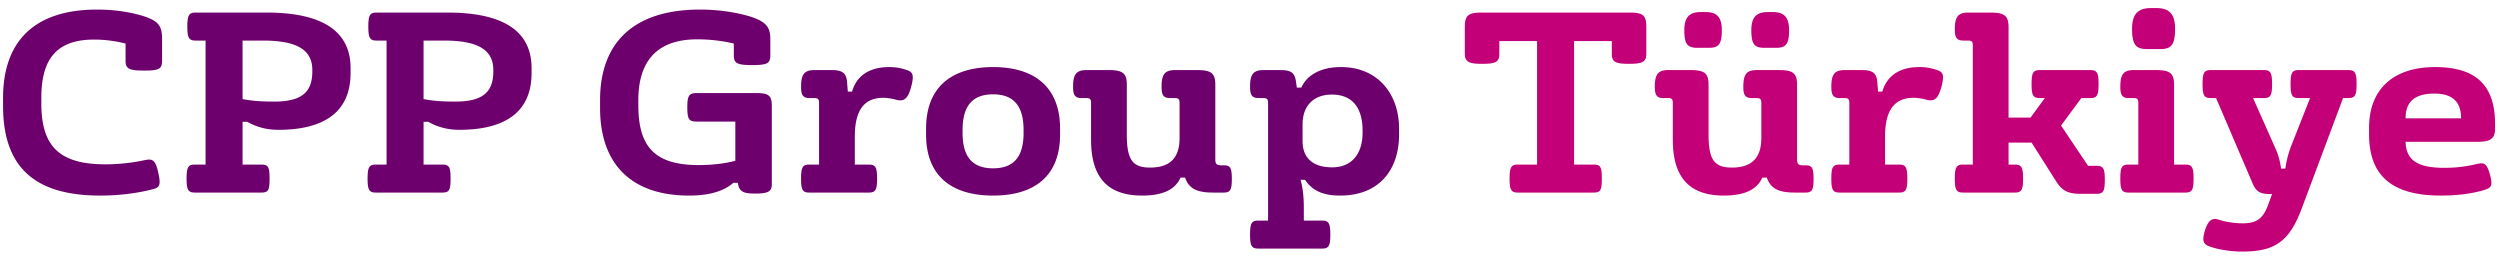 <svg xmlns="http://www.w3.org/2000/svg" width="280" height="29" viewBox="0 0 280 29">
    <g fill="none" fill-rule="nonzero">
        <path fill="#C30078" d="M165.936 1.408c-1.512 0-1.876.336-1.876 1.624v2.996c0 .924.504 1.12 1.932 1.12 1.512 0 1.932-.196 1.932-1.12V4.6h4.228v13.832h-2.156c-.728 0-.924.28-.924 1.568s.196 1.568.924 1.568h8.484c.784 0 .924-.28.924-1.568s-.14-1.568-.924-1.568h-2.184V4.6h4.228v1.428c0 .924.42 1.12 1.932 1.12 1.456 0 1.932-.196 1.932-1.12V3.032c0-1.288-.336-1.624-1.848-1.624h-16.604zm20.916 6.44c-1.176 0-1.512.504-1.512 1.876 0 .896.196 1.26.952 1.26h.532c.364 0 .532.084.532.532v4.144c0 3.752 1.456 6.244 5.712 6.244 2.38 0 3.724-.7 4.312-2.016h.504c.42 1.232 1.316 1.68 3.136 1.68h1.176c.728 0 .924-.252.924-1.54s-.196-1.512-.924-1.512h-.252c-.532 0-.672-.168-.672-.644V9.5c0-1.26-.42-1.652-2.016-1.652h-2.492c-1.176 0-1.512.504-1.512 1.876 0 .896.196 1.26.952 1.26h.532c.364 0 .532.084.532.532v3.948c0 2.268-1.12 3.304-3.304 3.304-1.932 0-2.604-.84-2.604-3.668V9.5c0-1.26-.42-1.652-2.016-1.652h-2.492zm3.612-6.496c-1.092 0-1.82.42-1.82 2.016 0 1.568.336 1.988 1.456 1.988h1.288c1.12 0 1.456-.42 1.456-1.988 0-1.624-.728-2.016-1.82-2.016h-.56zm7.532 0c-1.12 0-1.848.42-1.848 2.016 0 1.568.336 1.988 1.456 1.988h1.316c1.12 0 1.456-.42 1.456-1.988 0-1.624-.728-2.016-1.848-2.016h-.532zm8.624 6.496c-1.176 0-1.512.504-1.512 1.876 0 .896.196 1.26.952 1.26h.532c.364 0 .532.084.532.532v6.916h-1.092c-.756 0-.924.308-.924 1.568s.168 1.568.924 1.568h6.664c.756 0 .924-.308.924-1.568s-.168-1.568-.924-1.568h-1.568v-3.136c0-3.024 1.092-4.34 3.192-4.34.42 0 .98.084 1.484.224.784.196 1.232-.056 1.596-1.316.392-1.4.252-1.764-.364-1.988a5.826 5.826 0 0 0-2.072-.364c-2.212 0-3.64.98-4.144 2.744h-.476l-.084-1.064c-.084-1.064-.588-1.344-1.764-1.344h-1.876zm13.832-6.44c-1.176 0-1.512.504-1.512 1.876 0 .896.196 1.26.952 1.26h.532c.364 0 .532.084.532.532v13.356h-1.092c-.756 0-.924.308-.924 1.568s.168 1.568.924 1.568h5.796c.756 0 .924-.308.924-1.568s-.168-1.568-.924-1.568h-.7v-2.464h2.576l2.716 4.284c.672 1.092 1.344 1.456 2.744 1.456h1.82c.756 0 .924-.308.924-1.568s-.168-1.568-.924-1.568h-.952l-3.024-4.508 2.268-3.08h1.008c.756 0 .924-.308.924-1.568s-.168-1.568-.924-1.568h-5.656c-.756 0-.924.308-.924 1.568s.168 1.568.924 1.568h.56l-1.596 2.184h-2.464V3.06c0-1.26-.42-1.652-2.016-1.652h-2.492zm18.536 6.44c-1.176 0-1.512.504-1.512 1.876 0 .896.196 1.26.952 1.26h.532c.364 0 .532.084.532.532v6.916H238.4c-.756 0-.924.308-.924 1.568s.168 1.568.924 1.568h6.356c.756 0 .924-.308.924-1.568s-.168-1.568-.924-1.568h-1.26V9.5c0-1.26-.42-1.652-2.016-1.652h-2.492zM240.92.904c-1.26 0-2.128.476-2.128 2.296 0 1.792.392 2.296 1.68 2.296h1.484c1.26 0 1.652-.504 1.652-2.296 0-1.848-.868-2.296-2.128-2.296h-.56zm6.692 6.944c-.756 0-.924.308-.924 1.568s.168 1.568.924 1.568h.588l4.088 9.548c.448 1.036.924 1.204 2.184 1.204l-.42 1.148c-.588 1.624-1.316 2.128-2.912 2.128-.84 0-1.82-.14-2.688-.42-.616-.196-1.092-.028-1.484 1.176-.336 1.092-.252 1.54.392 1.792 1.008.392 2.492.616 3.78.616 3.78 0 5.32-1.232 6.692-4.928l4.592-12.264h.588c.756 0 .924-.308.924-1.568s-.168-1.568-.924-1.568h-5.544c-.756 0-.924.308-.924 1.568s.168 1.568.924 1.568h1.26l-2.156 5.46a11.911 11.911 0 0 0-.616 2.436h-.476a7.965 7.965 0 0 0-.56-2.1l-2.576-5.796h1.204c.756 0 .924-.308.924-1.568s-.168-1.568-.924-1.568h-5.936zm17.724 7.196v-.728c0-4.452 2.856-6.804 7.392-6.804 4.76 0 6.72 2.212 6.72 6.384v.532c0 1.148-.56 1.456-2.072 1.456h-7.952c.056 2.044 1.316 2.912 4.34 2.912a15.24 15.24 0 0 0 3.612-.42c.812-.196 1.12-.14 1.484 1.12.336 1.232.224 1.512-.56 1.764-1.456.448-3.164.644-4.928.644-5.46 0-8.036-2.212-8.036-6.86zm4.088-1.792h6.216c0-1.82-.924-2.772-2.996-2.772-2.1 0-3.22.84-3.22 2.772z"/>
        <path fill="#6E006E" d="M.344 11.88c0 6.776 3.472 10.024 10.864 10.024 2.156 0 4.144-.252 5.964-.728.728-.196.868-.476.532-1.932-.308-1.344-.644-1.484-1.456-1.316-1.428.308-2.94.476-4.452.476-5.152 0-7.168-2.016-7.168-6.832v-.588c0-4.116 1.484-6.552 5.908-6.552 1.232 0 2.436.168 3.528.448v1.96c0 .896.476 1.064 2.072 1.064 1.652 0 2.016-.168 2.016-1.092V4.348c0-1.456-.42-1.988-2.016-2.52-1.568-.504-3.416-.756-5.264-.756C3.704 1.072.344 4.768.344 10.956v.924zm26.824-7.336v6.552c1.148.224 2.184.28 3.556.28 3.08 0 4.256-1.064 4.256-3.388v-.14c0-2.156-1.54-3.304-5.516-3.304h-2.296zm-5.264-3.136h7.952c6.356 0 9.408 2.156 9.408 6.216v.56c0 4.508-3.164 6.356-8.092 6.356-1.344 0-2.492-.336-3.472-.896h-.532v4.788h2.1c.784 0 .924.28.924 1.568s-.14 1.568-.924 1.568H21.82c-.728 0-.924-.28-.924-1.568s.196-1.568.924-1.568h1.204V4.544h-1.12c-.728 0-.924-.28-.924-1.568s.196-1.568.924-1.568zM47.44 4.544v6.552c1.148.224 2.184.28 3.556.28 3.08 0 4.256-1.064 4.256-3.388v-.14c0-2.156-1.54-3.304-5.516-3.304H47.44zm-5.264-3.136h7.952c6.356 0 9.408 2.156 9.408 6.216v.56c0 4.508-3.164 6.356-8.092 6.356-1.344 0-2.492-.336-3.472-.896h-.532v4.788h2.1c.784 0 .924.28.924 1.568s-.14 1.568-.924 1.568h-7.448c-.728 0-.924-.28-.924-1.568s.196-1.568.924-1.568h1.204V4.544h-1.12c-.728 0-.924-.28-.924-1.568s.196-1.568.924-1.568zm25.032 10.696c0 6.244 3.472 9.8 9.968 9.8 2.212 0 3.892-.476 4.956-1.428h.504c.14 1.008.644 1.204 1.932 1.204 1.456 0 1.876-.224 1.876-1.036v-8.736c0-1.176-.308-1.484-1.708-1.484h-6.72c-.868 0-1.036.336-1.036 1.596 0 1.316.168 1.596 1.036 1.596h4.34v4.396c-1.176.308-2.604.476-4.088.476-4.984 0-6.776-2.072-6.776-6.748v-.504c0-4.004 1.736-6.832 6.608-6.832 1.372 0 2.828.168 4.088.476v1.344c0 .896.448 1.064 2.044 1.064 1.68 0 2.044-.168 2.044-1.092v-1.82c0-1.288-.42-1.932-2.24-2.52-1.652-.504-3.668-.784-5.628-.784-7.672 0-11.2 3.92-11.2 10.136v.896zm24.024-4.256c-1.176 0-1.512.504-1.512 1.876 0 .896.196 1.26.952 1.26h.532c.364 0 .532.084.532.532v6.916h-1.092c-.756 0-.924.308-.924 1.568s.168 1.568.924 1.568h6.664c.756 0 .924-.308.924-1.568s-.168-1.568-.924-1.568H95.74v-3.136c0-3.024 1.092-4.34 3.192-4.34.42 0 .98.084 1.484.224.784.196 1.232-.056 1.596-1.316.392-1.4.252-1.764-.364-1.988a5.826 5.826 0 0 0-2.072-.364c-2.212 0-3.64.98-4.144 2.744h-.476l-.084-1.064c-.084-1.064-.588-1.344-1.764-1.344h-1.876zm16.576 6.72v.308c0 2.548.98 3.976 3.416 3.976s3.416-1.428 3.416-3.976v-.308c0-2.548-.98-4.004-3.416-4.004s-3.416 1.456-3.416 4.004zm-4.088.504V14.4c0-4.536 2.744-6.888 7.504-6.888s7.504 2.352 7.504 6.888v.672c0 4.536-2.744 6.832-7.504 6.832s-7.504-2.296-7.504-6.832zm17.976-7.224c-1.176 0-1.512.504-1.512 1.876 0 .896.196 1.26.952 1.26h.532c.364 0 .532.084.532.532v4.144c0 3.752 1.456 6.244 5.712 6.244 2.38 0 3.724-.7 4.312-2.016h.504c.42 1.232 1.316 1.68 3.136 1.68h1.176c.728 0 .924-.252.924-1.54s-.196-1.512-.924-1.512h-.252c-.532 0-.672-.168-.672-.644V9.5c0-1.26-.42-1.652-2.016-1.652h-2.492c-1.176 0-1.512.504-1.512 1.876 0 .896.196 1.26.952 1.26h.532c.364 0 .532.084.532.532v3.948c0 2.268-1.12 3.304-3.304 3.304-1.932 0-2.604-.84-2.604-3.668V9.5c0-1.26-.42-1.652-2.016-1.652h-2.492zm24.192 6.076V15.8c0 1.988 1.26 2.94 3.304 2.94 2.24 0 3.416-1.54 3.416-3.892v-.224c0-2.492-1.092-4.032-3.444-4.032-2.044 0-3.276 1.26-3.276 3.332zm-4.368-6.076h1.876c1.26 0 1.624.336 1.764 1.344l.084.616h.504c.616-1.372 2.128-2.296 4.452-2.296 4.116 0 6.496 3.024 6.496 6.888v.644c0 4.004-2.24 6.86-6.608 6.86-1.96 0-3.136-.588-3.92-1.764h-.504c.28 1.036.364 2.044.364 3.136v1.428h2.044c.756 0 .924.308.924 1.568s-.168 1.568-.924 1.568h-7.14c-.756 0-.924-.308-.924-1.568s.168-1.568.924-1.568h1.092V11.516c0-.448-.168-.532-.532-.532h-.532c-.756 0-.952-.364-.952-1.26 0-1.372.336-1.876 1.512-1.876z"/>
    </g>
</svg>
